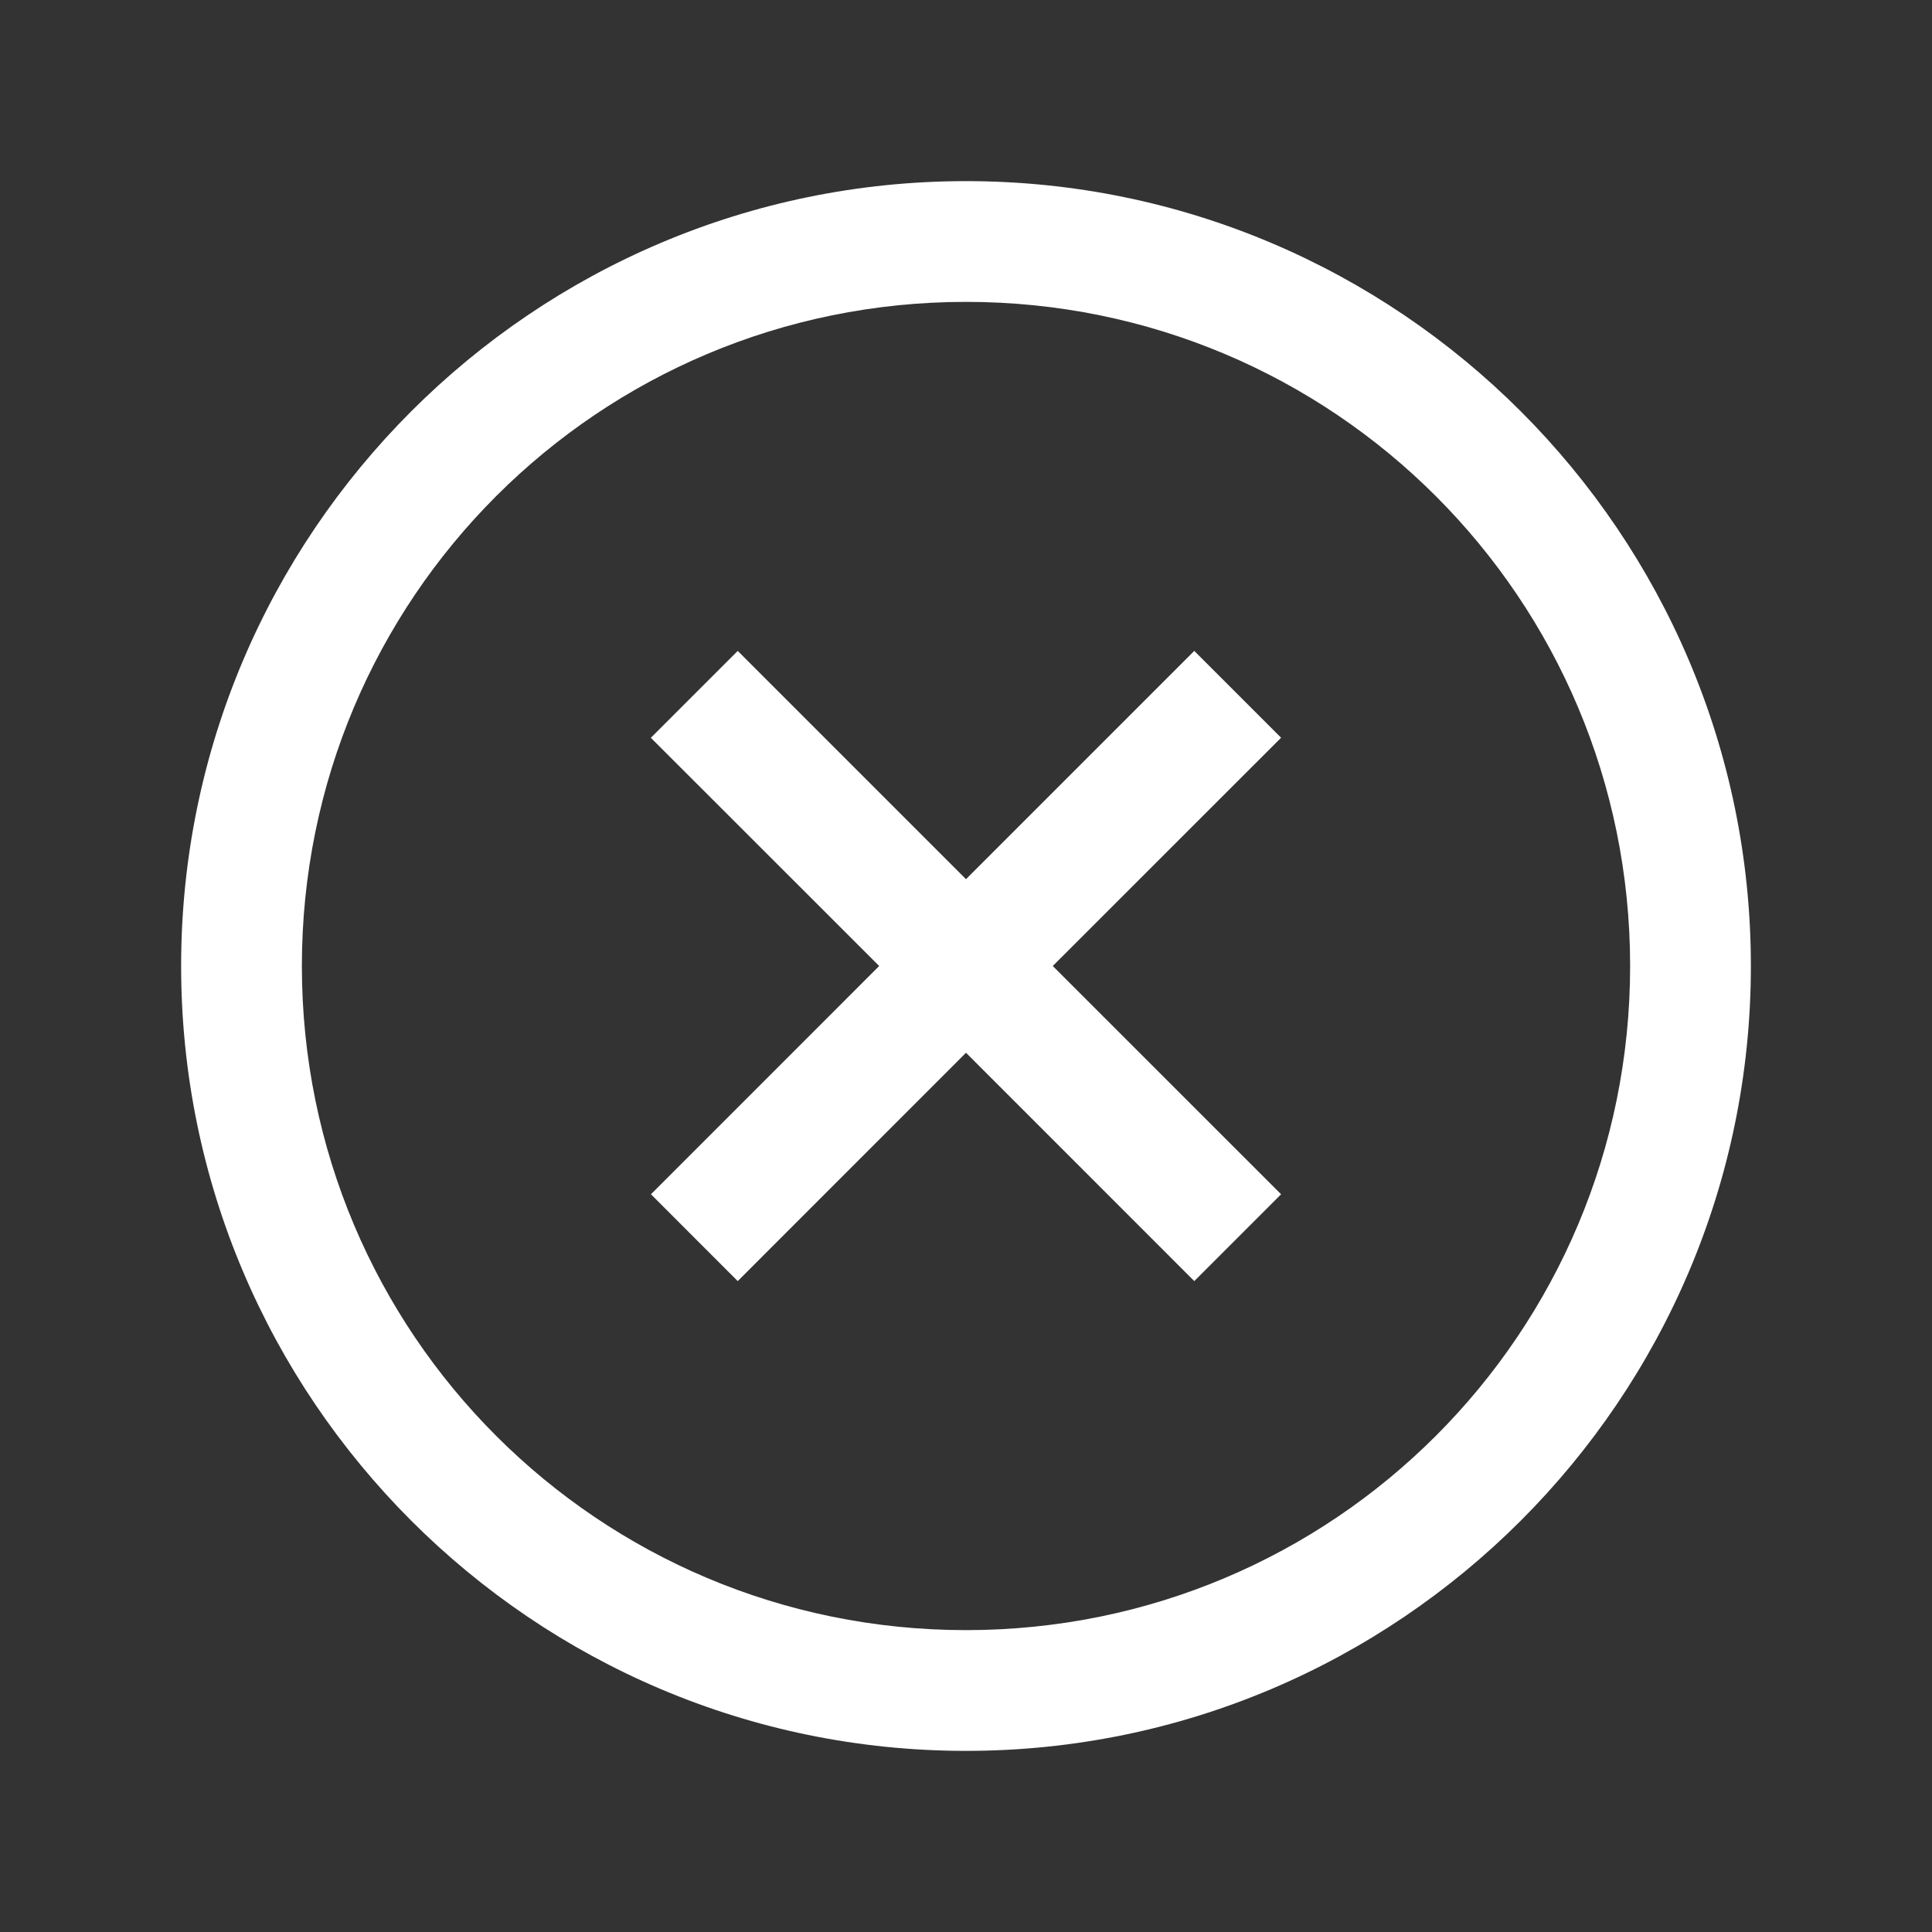 <svg xmlns="http://www.w3.org/2000/svg" width="32" height="32">
  <rect width="100%" height="100%" fill="#333333" stroke="none"/>
  <path style="stroke:none;fill-rule:nonzero;fill:#fff;fill-opacity:1" d="M16 3C8.832 3 3 8.832 3 16s5.832 13 13 13 13-5.832 13-13S23.168 3 16 3Zm0 2c6.086 0 11 4.914 11 11s-4.914 11-11 11S5 22.086 5 16 9.914 5 16 5Zm-3.781 5.781L10.78 12.22 14.562 16l-3.78 3.781 1.437 1.438L16 17.437l3.781 3.782 1.438-1.438L17.437 16l3.782-3.781-1.438-1.438L16 14.562Zm0 0"/>
</svg>
